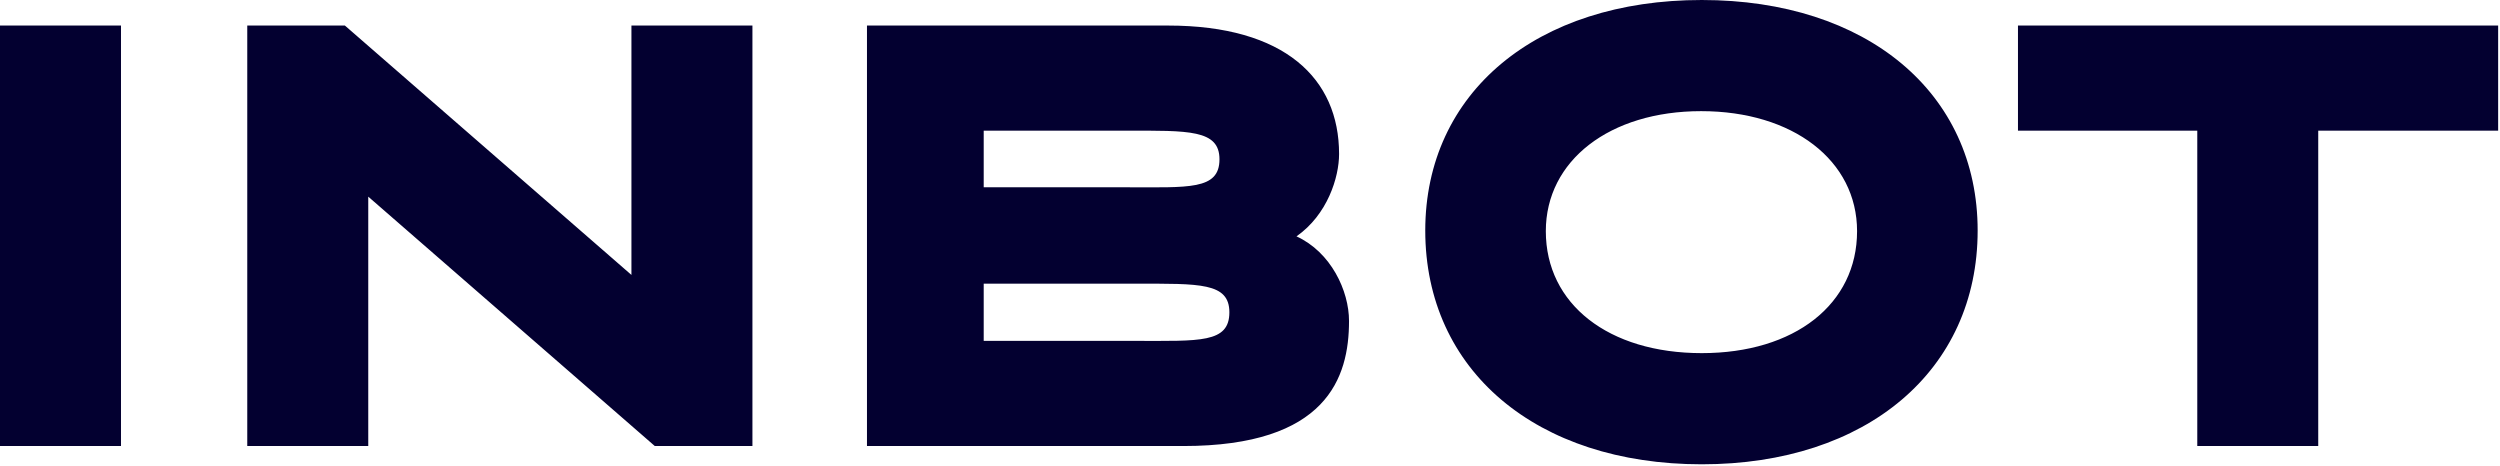 <svg width="1131" height="211" viewBox="0 0 1131 211" fill="none" xmlns="http://www.w3.org/2000/svg">
<g clip-path="url(#clip0)">
<path d="M54.738 201.785H0V11.559H54.738V201.785ZM340.399 11.559V201.785H296.232L166.6 88.968V201.785H111.862V11.559H156.029L285.661 124.376V11.559H340.399ZM610.299 145.244C610.299 170.867 600.269 201.785 535.319 201.785H392.218V11.559H528.449C581.259 11.559 605.799 35.588 605.799 69.667C605.799 80.253 600.519 97.161 586.529 106.927C602.109 114.074 610.299 131.498 610.299 145.244V145.244ZM445.029 84.73H509.449C537.699 84.73 551.689 86.065 551.689 72.061C551.689 58.592 537.699 59.108 509.449 59.108H445.029V84.73ZM556.169 141.29C556.169 127.802 542.709 128.337 513.929 128.337H445.029V154.217H513.929C542.719 154.217 556.169 155.275 556.169 141.29ZM769.879 0C695.059 0 644.789 41.916 644.789 104.302C644.789 167.551 695.059 210.048 769.879 210.048C844.529 210.048 894.689 167.551 894.689 104.302C894.689 41.916 844.529 0 769.879 0ZM769.879 159.758C727.689 159.758 699.329 137.587 699.329 104.579C699.329 72.609 728.229 50.283 769.599 50.283C811.139 50.283 840.139 72.609 840.139 104.579C840.149 137.587 811.909 159.758 769.879 159.758ZM994.049 59.108H912.929V11.559H1130.16V59.108H1048.77V201.785H994.049V59.108Z" fill="#030030"/>
</g>
<defs>
<clipPath id="clip0">
<rect width="1131" height="211" fill="none"/>
</clipPath>
</defs>
</svg>